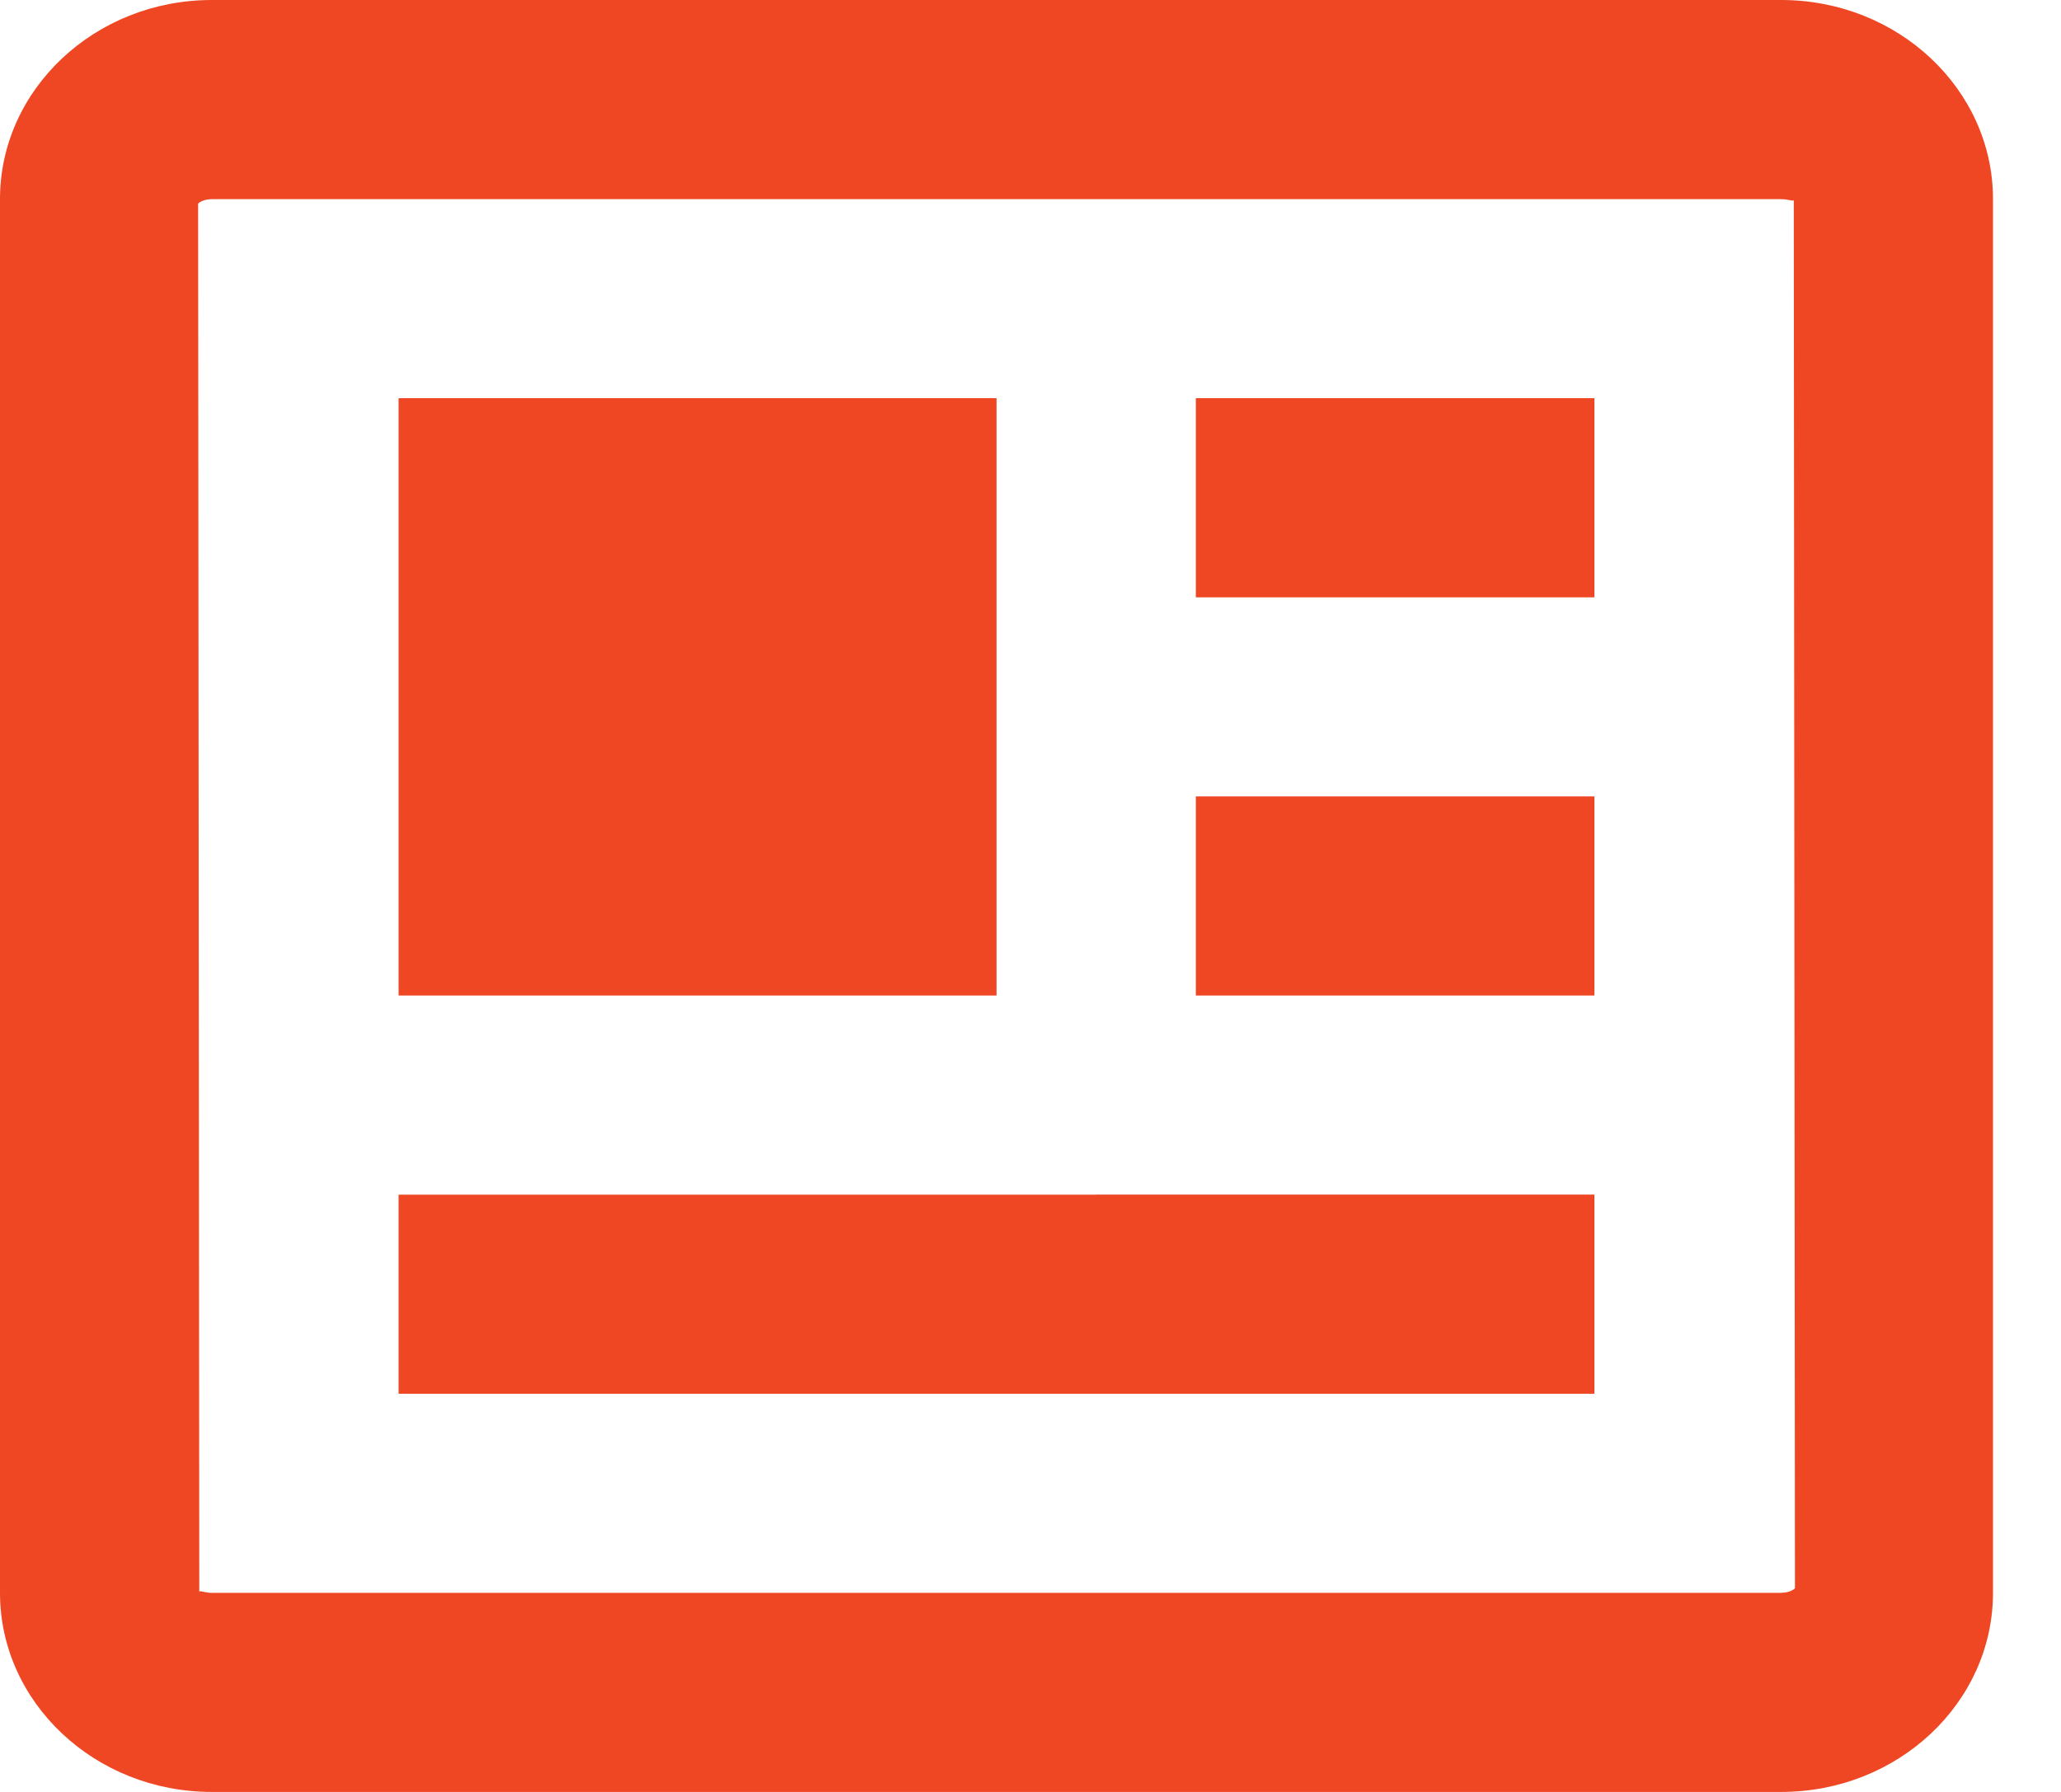 <svg width="23" height="20" fill="none" xmlns="http://www.w3.org/2000/svg"><path d="M19.878 0H2.363C1.06 0 0 .997 0 2.222v15.556C0 19.003 1.06 20 2.363 20h17.515c1.304 0 2.363-.997 2.363-2.222V2.222C22.241.997 21.181 0 19.878 0zm0 17.778H2.363c-.063 0-.107-.018-.126-.018-.007 0-.012.002-.013.009L2.211 2.273c.008-.01.058-.05.152-.05h17.515c.088 0 .136.03.14.008l.013 15.496c-.008.01-.058.05-.153.05z" fill="#EF4723"/><path d="M4.448 4.444h6.673v6.667H4.448V4.444zm7.785 8.89H4.448v2.222h13.345v-2.223h-5.56zm1.112-4.445h4.448v2.222h-4.448V8.89zm0-4.445h4.448v2.223h-4.448V4.444z" fill="#EF4723"/></svg>